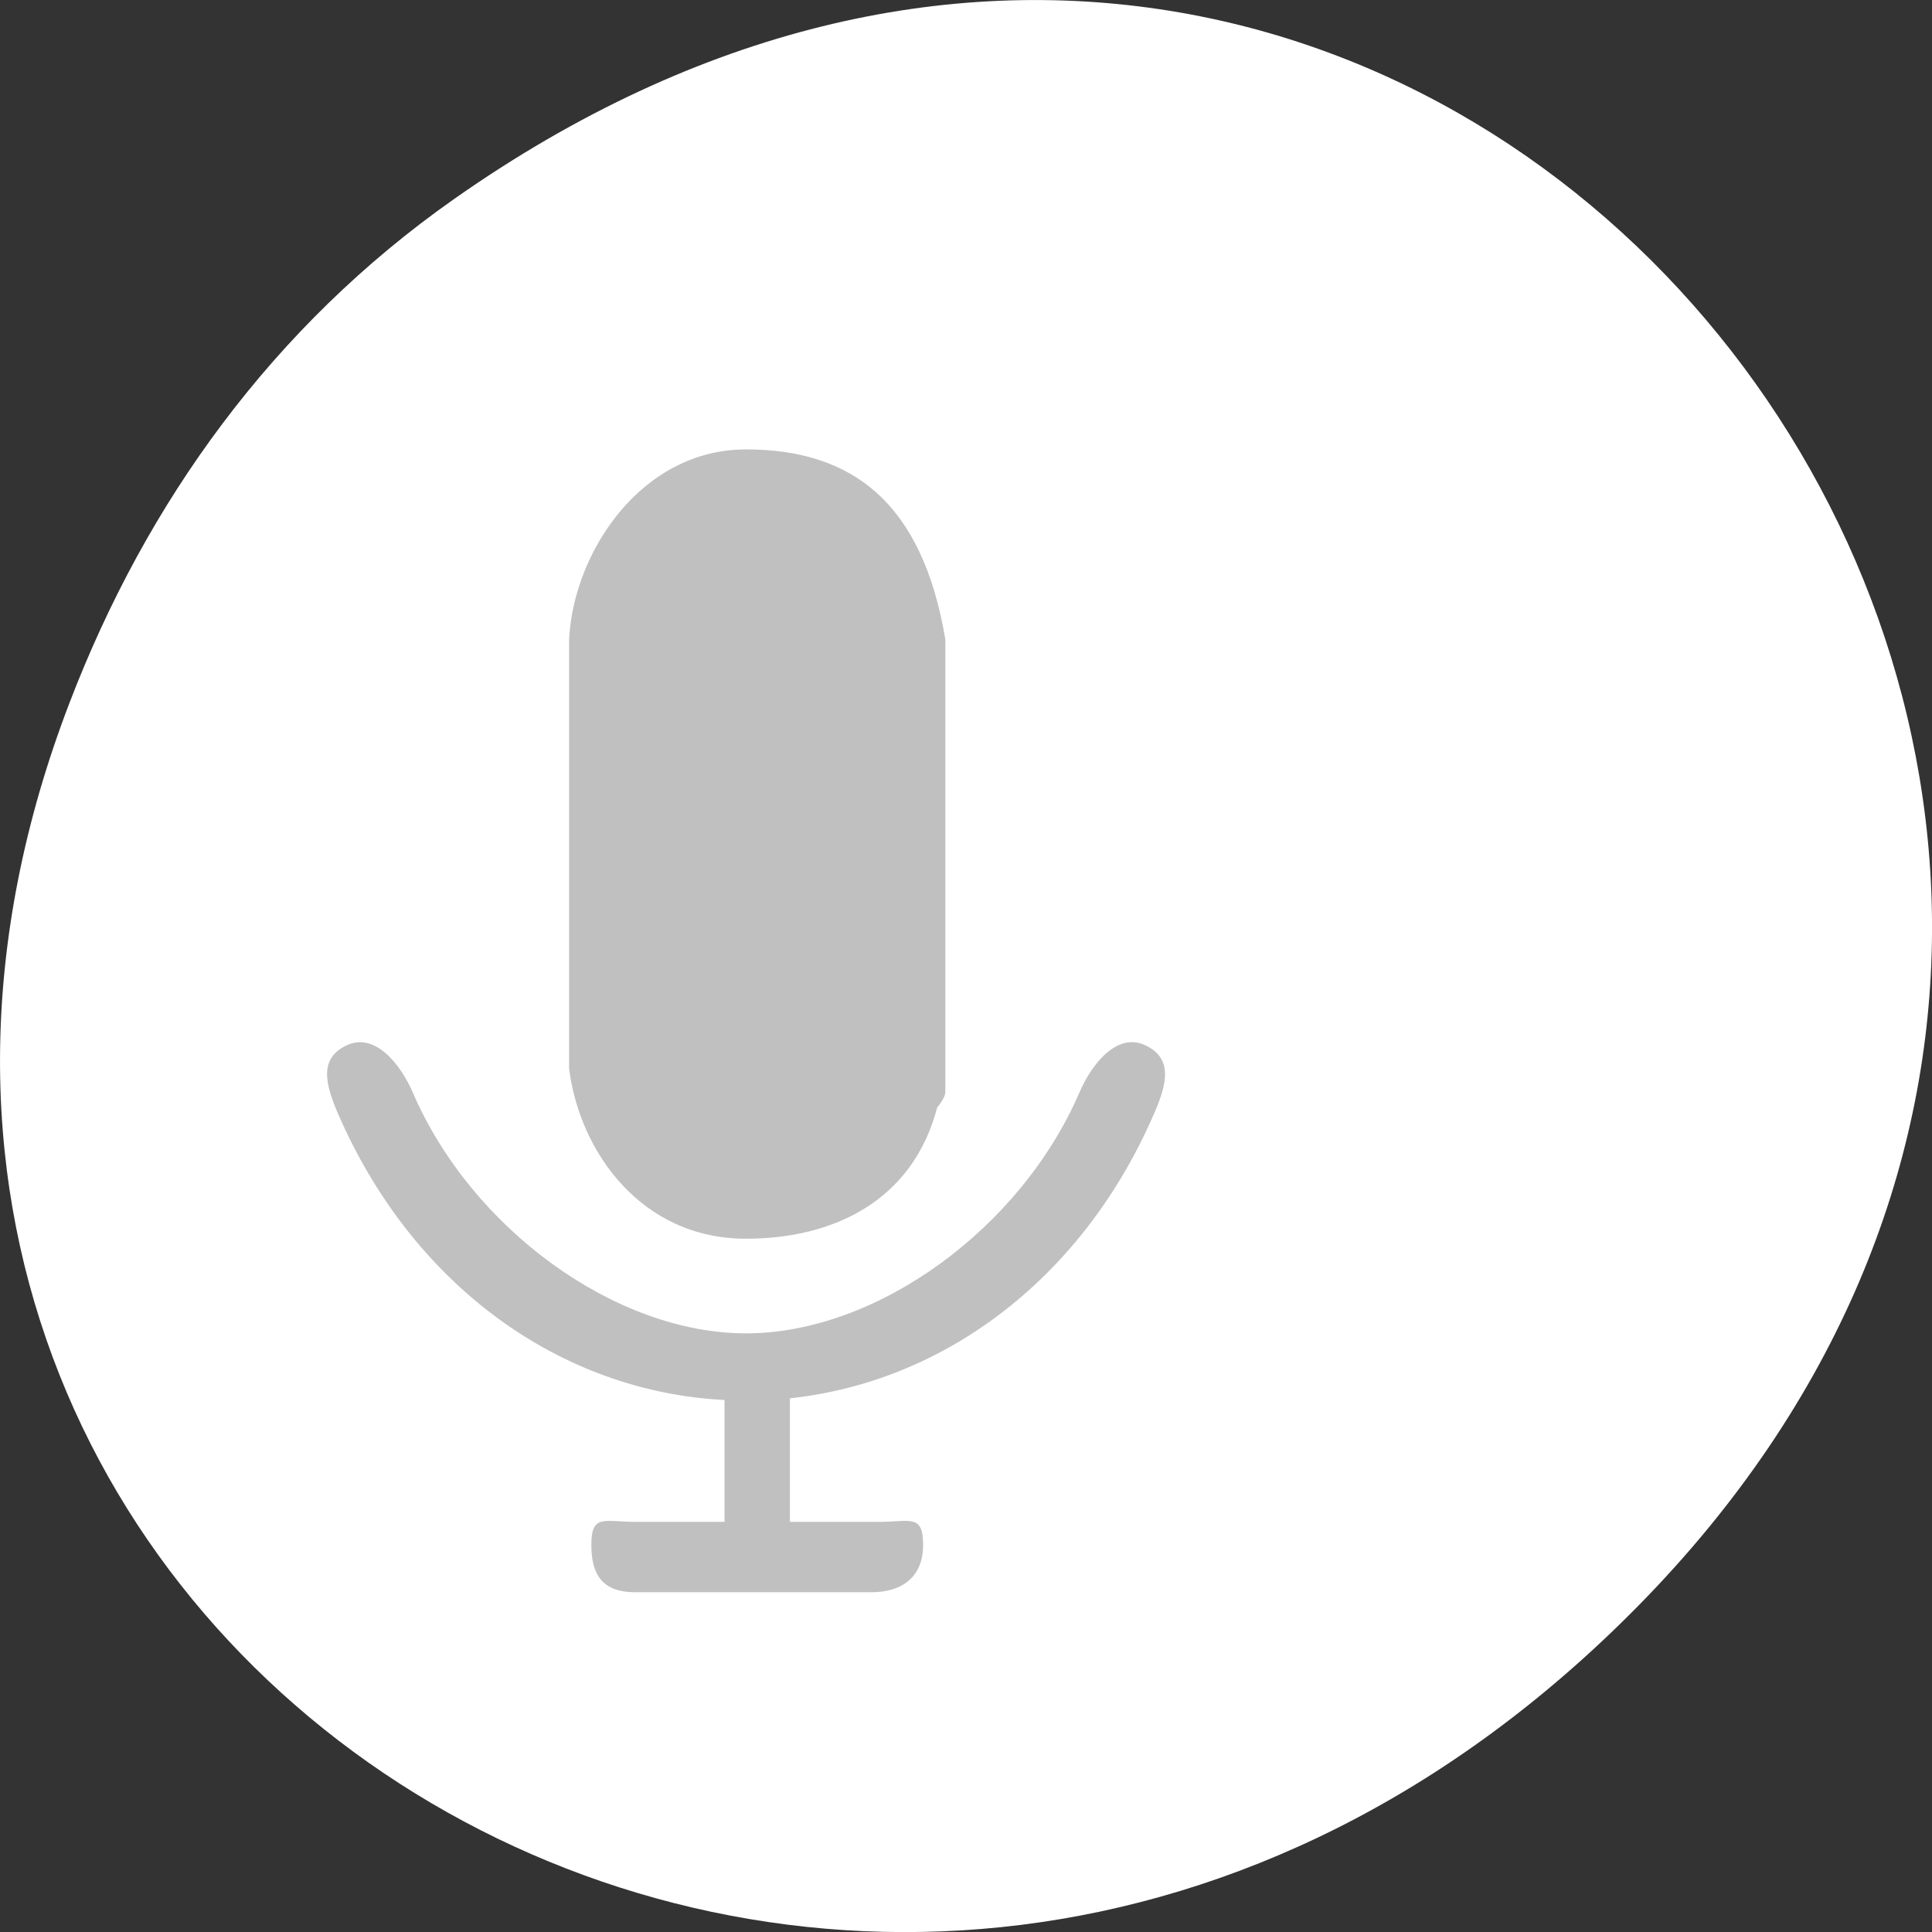 
<svg xmlns="http://www.w3.org/2000/svg" xmlns:xlink="http://www.w3.org/1999/xlink" width="48px" height="48px" viewBox="0 0 48 48" version="1.1">
<rect x="0" y="0" width="48" height="48" fill="#333333" stroke="none"/>
<g id="surface1">
<path style=" stroke:none;fill-rule:nonzero;fill:rgb(100%,100%,100%);fill-opacity:1;" d="M 11.281 4.945 C 35.832 -12.312 60.707 19.562 40.703 39.895 C 21.855 59.051 -7.426 41.293 1.73 17.453 C 3.637 12.48 6.773 8.113 11.281 4.945 Z M 11.281 4.945 "/>
<path style="fill-rule:nonzero;fill:rgb(75.294%,75.294%,75.294%);fill-opacity:1;stroke-width:1;stroke-linecap:butt;stroke-linejoin:miter;stroke:rgb(100%,100%,100%);stroke-opacity:1;stroke-miterlimit:4;" d="M 876.236 578.938 C 811.819 718.432 685.613 809.237 540.857 823.857 L 540.857 928.746 L 622.657 928.746 C 650.994 928.746 663.41 921.637 663.41 949.133 C 663.41 976.764 643.691 990.043 615.353 990.043 L 397.853 990.043 C 369.515 990.043 357.099 976.764 357.099 949.133 C 357.099 921.637 369.515 928.746 397.853 928.746 L 479.653 928.746 L 479.653 825.332 C 326.424 817.821 191.308 725.004 123.677 578.938 C 112.138 553.721 106.441 531.724 132.442 520.457 C 158.442 509.191 182.106 536.15 193.792 561.233 C 247.546 677.388 379.594 767.255 499.957 767.255 C 620.466 767.255 752.514 677.254 806.268 561.233 C 817.808 536.15 841.471 509.056 867.472 520.457 C 893.473 531.724 887.922 553.856 876.236 578.938 Z M 676.265 574.645 C 653.624 654.586 580.734 687.18 499.957 687.18 C 402.966 687.18 346.144 612.067 336.649 540.845 L 336.649 173.332 C 340.447 98.756 402.966 9.963 499.957 9.963 C 596.948 9.963 662.68 54.762 683.86 173.332 L 683.86 561.233 C 683.714 564.586 680.939 569.146 676.265 574.645 Z M 676.265 574.645 " transform="matrix(0.027,0,0,0.029,5.036,10.862)"/>
</g>
</svg>
